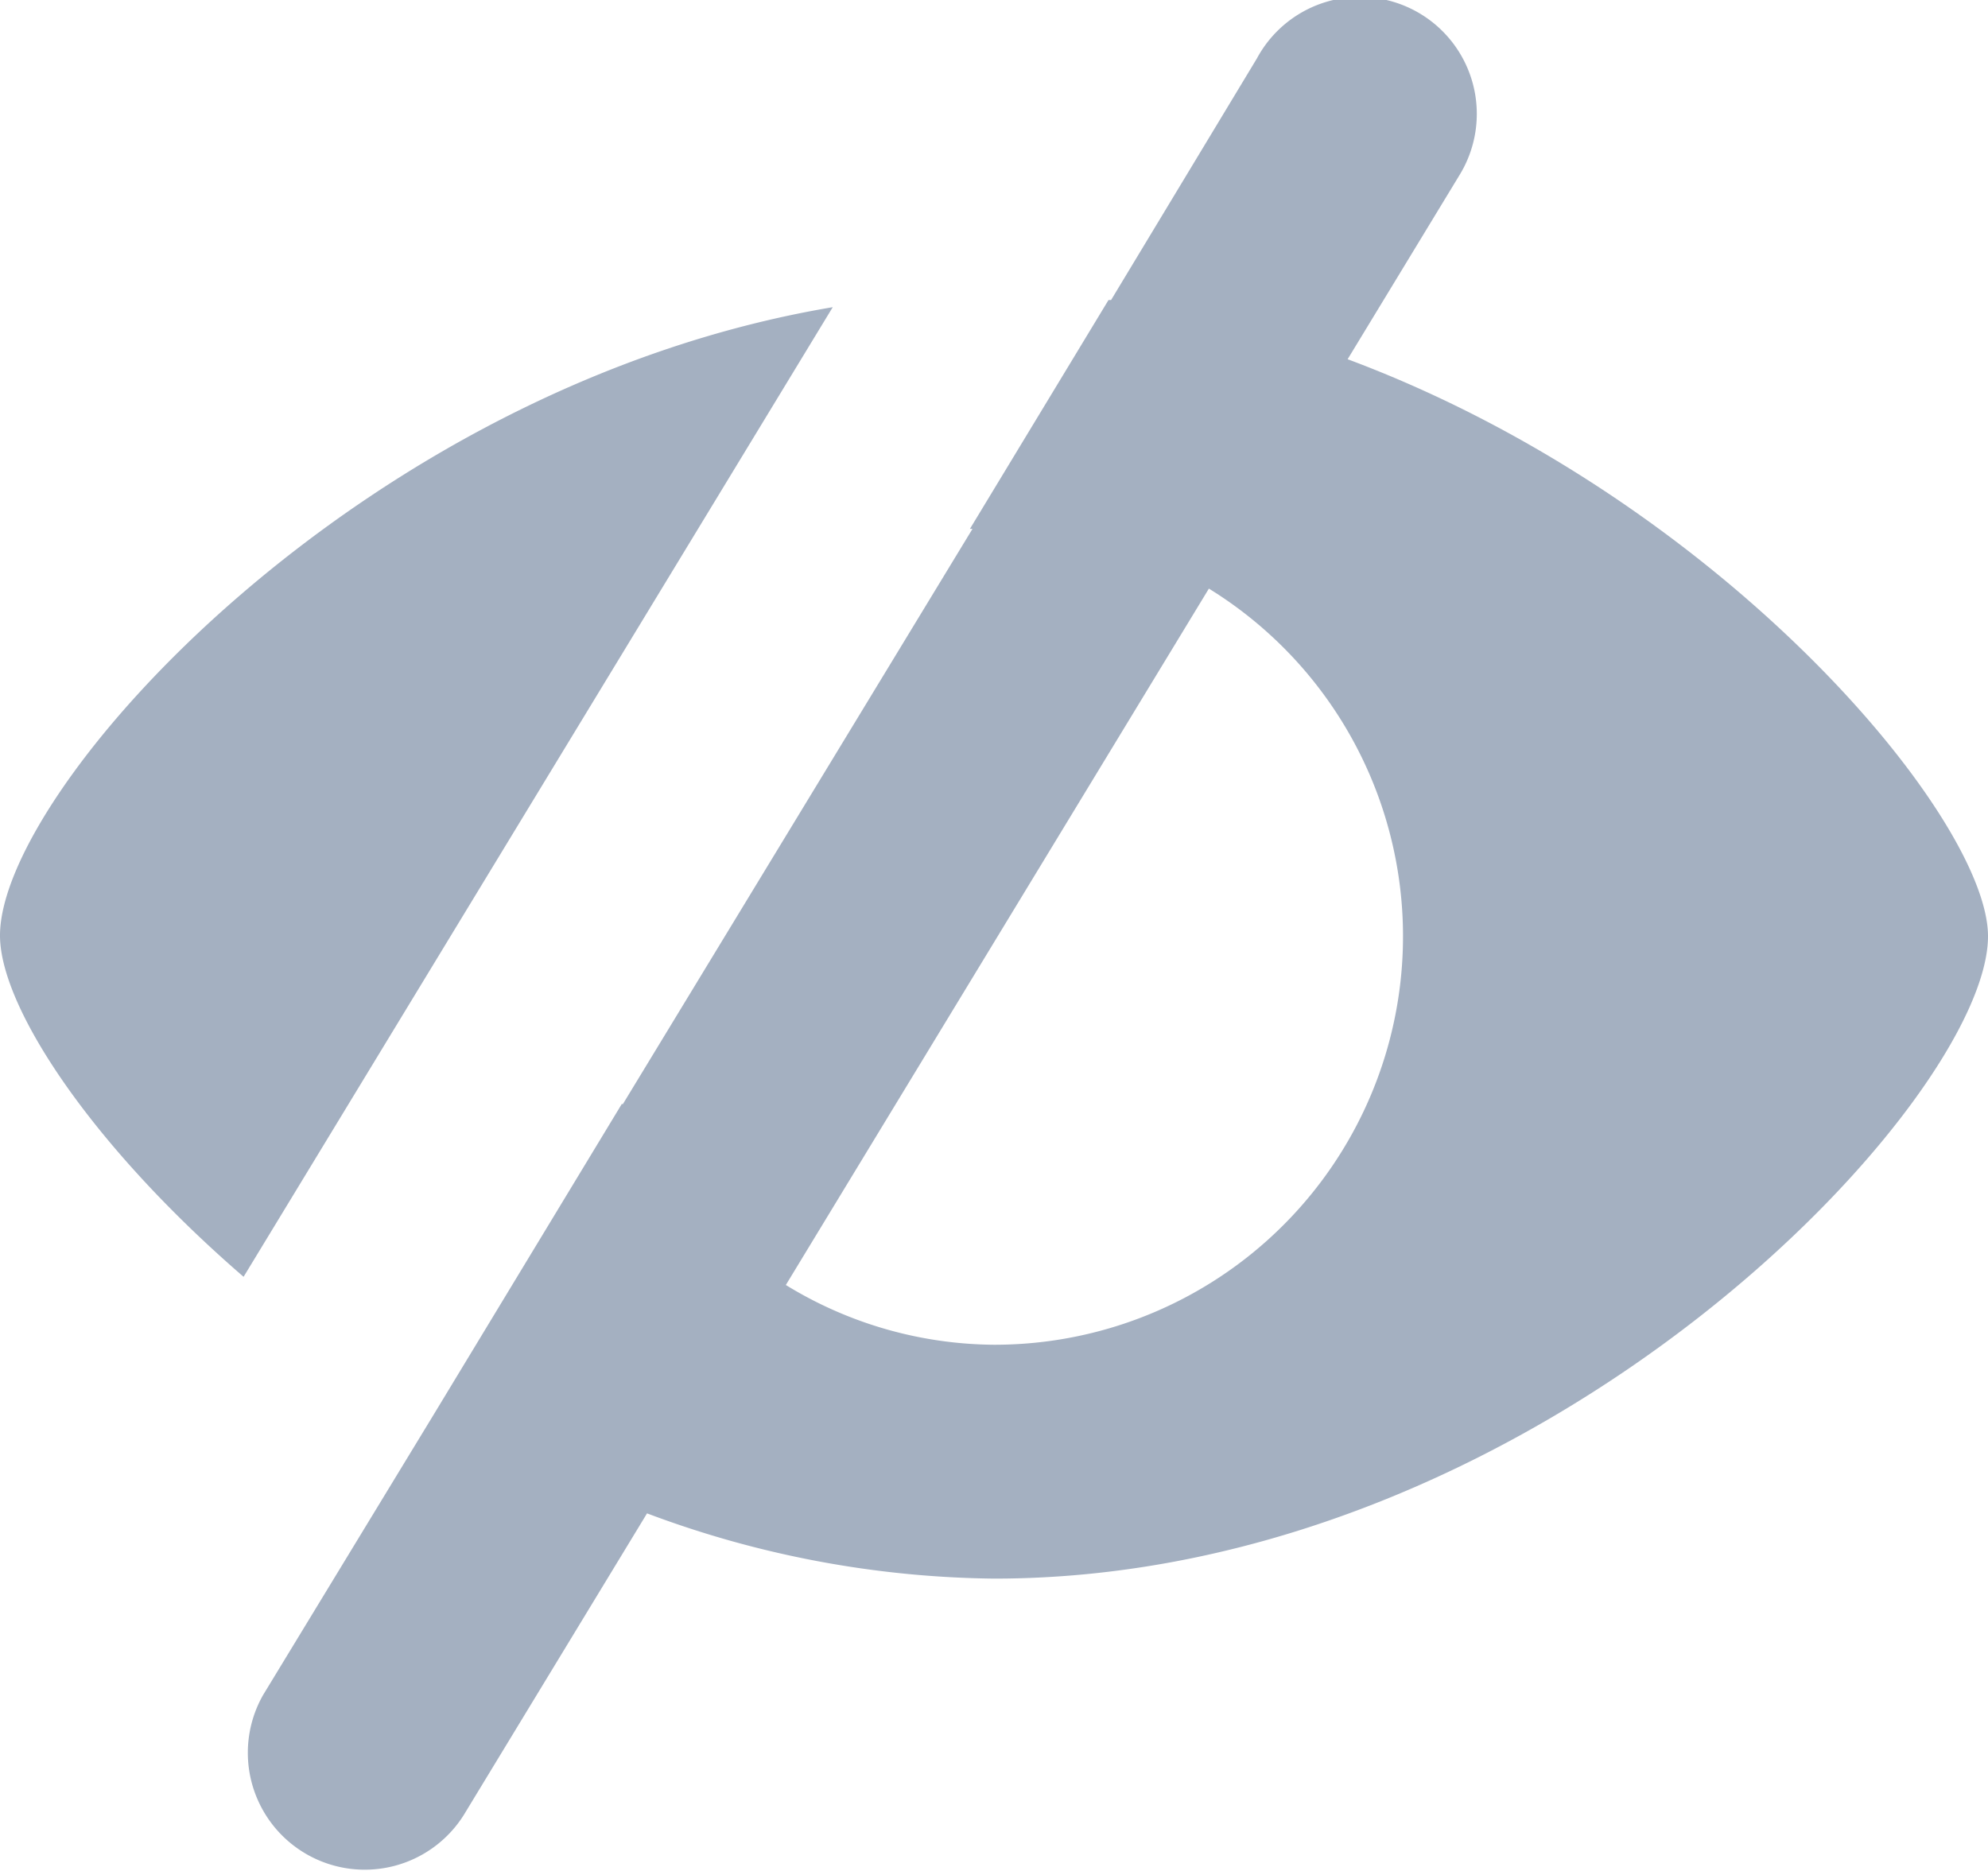 <svg xmlns="http://www.w3.org/2000/svg" width="17" height="16" viewBox="0 0 17 16">
<defs>
    <style>
      .cls-1 {
        fill: #a4b0c1;
        fill-rule: evenodd;
      }
    </style>
  </defs>
  <path id="Private_eye" class="cls-1" d="M88,162.5c0.012,1.4-3.806,5.5-8.5,5.5a8.68,8.68,0,0,1-2.967-.558l-1.551,2.553a1,1,0,0,1-1.732-1l1.46-2.4,0,0,1.609-2.657s0,0,.005.008l2.992-4.923-0.022,0,1.185-1.957,0.022,0L81.748,155a1,1,0,1,1,1.731,1l-0.955,1.572C85.719,158.764,87.99,161.484,88,162.5Zm-6.662-2.967-3.618,5.956A3.443,3.443,0,0,0,79.5,166,3.493,3.493,0,0,0,81.335,159.532ZM71,162.5c0-1.259,3.084-4.695,7.121-5.373l-5.038,8.292C71.787,164.3,71,163.115,71,162.5Z" transform="translate(-71 -154.5)"/>
</svg>
